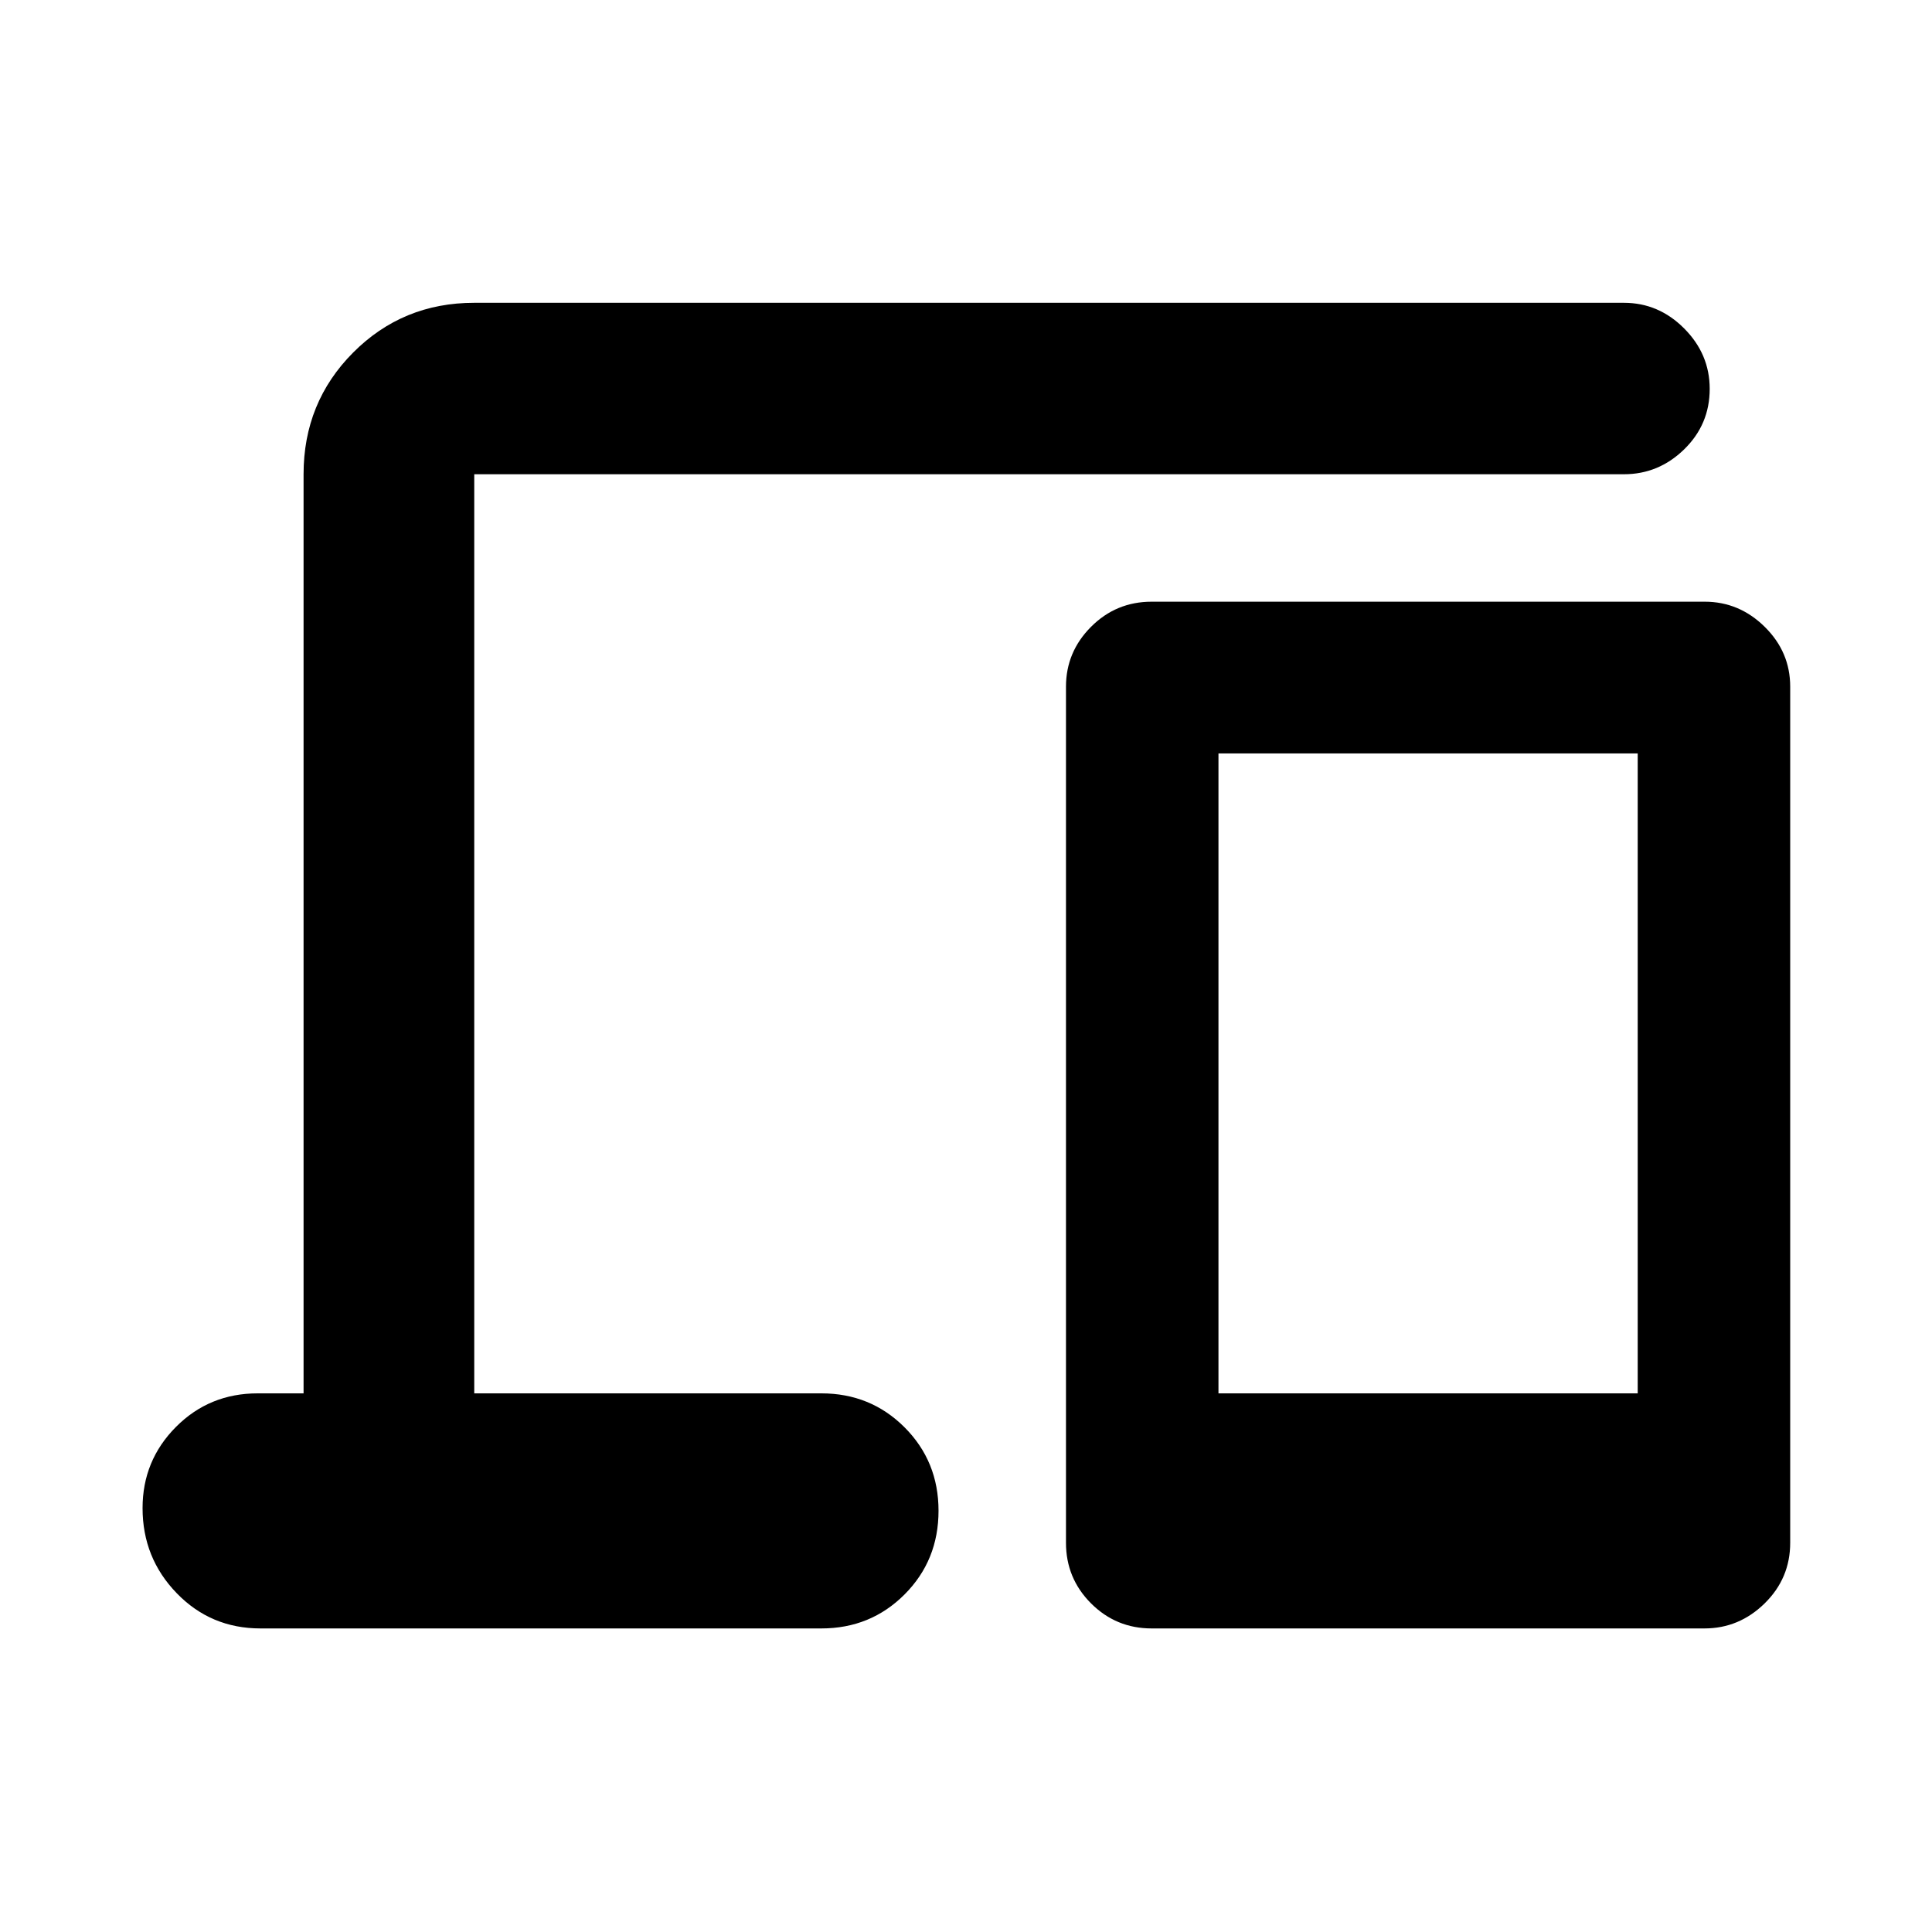 <svg xmlns="http://www.w3.org/2000/svg" height="40" viewBox="0 -960 960 960" width="40"><path d="M129.41-150.84q-24.64 0-41.6-17.51-16.97-17.51-16.97-42.29 0-23.65 16.59-40.33t40.66-16.68h22.75v-456.7q0-35.72 24.62-60.45 24.63-24.74 60.19-24.74h571.27q17.24 0 29.93 12.74 12.69 12.73 12.69 30.03 0 17.68-12.69 30.05-12.69 12.37-29.93 12.37H235.65v456.7h172.46q24.5 0 41.37 16.89 16.87 16.9 16.87 41.44 0 24.67-16.87 41.58-16.87 16.9-41.37 16.9h-278.7Zm442.84 0q-17.66 0-30.12-12.45-12.45-12.46-12.45-30.12v-425.37q0-17.28 12.45-29.76 12.46-12.48 30.12-12.48h274.81q17.15 0 29.81 12.48 12.67 12.48 12.67 29.76v425.37q0 17.66-12.69 30.12-12.69 12.45-29.93 12.45H572.25Zm33.2-116.81h208.32v-317.97H605.45v317.97Zm0 0h208.32-208.32Z"/></svg>